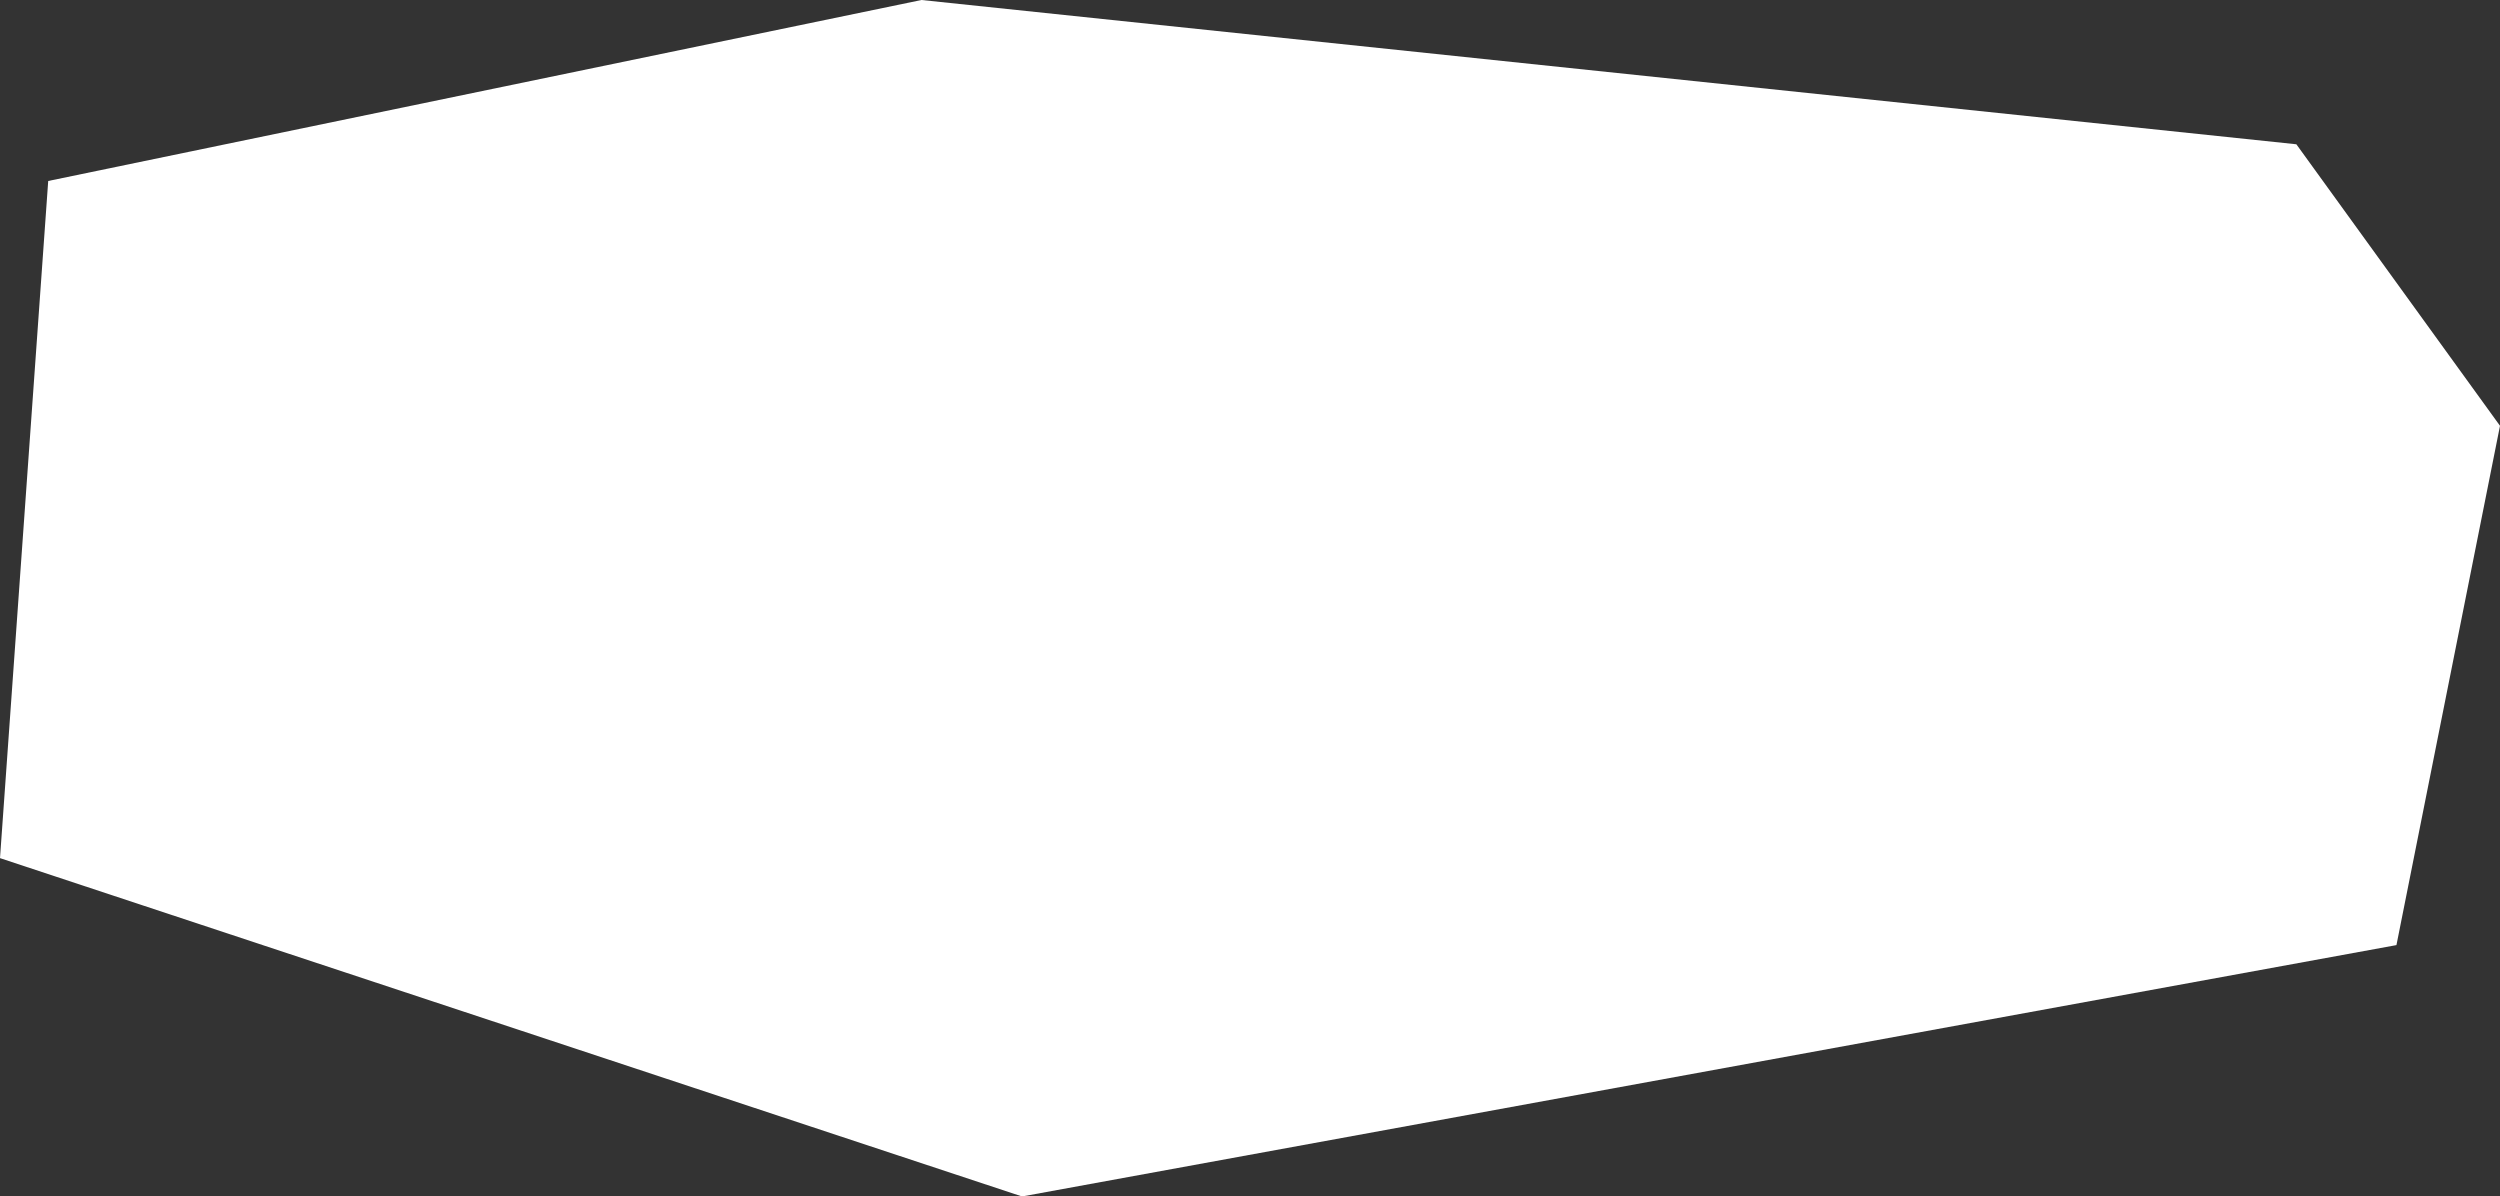 <svg xmlns="http://www.w3.org/2000/svg" width="1875.814" height="897.735"><rect width="100%" height="100%" fill="#333333" stroke="none"/><path d="m0 643.879 36.174-508.087L691.407 0l1031.608 108.256 152.8 211.232-77.7 389.647L766.85 897.736Z" fill="#fff"/></svg>